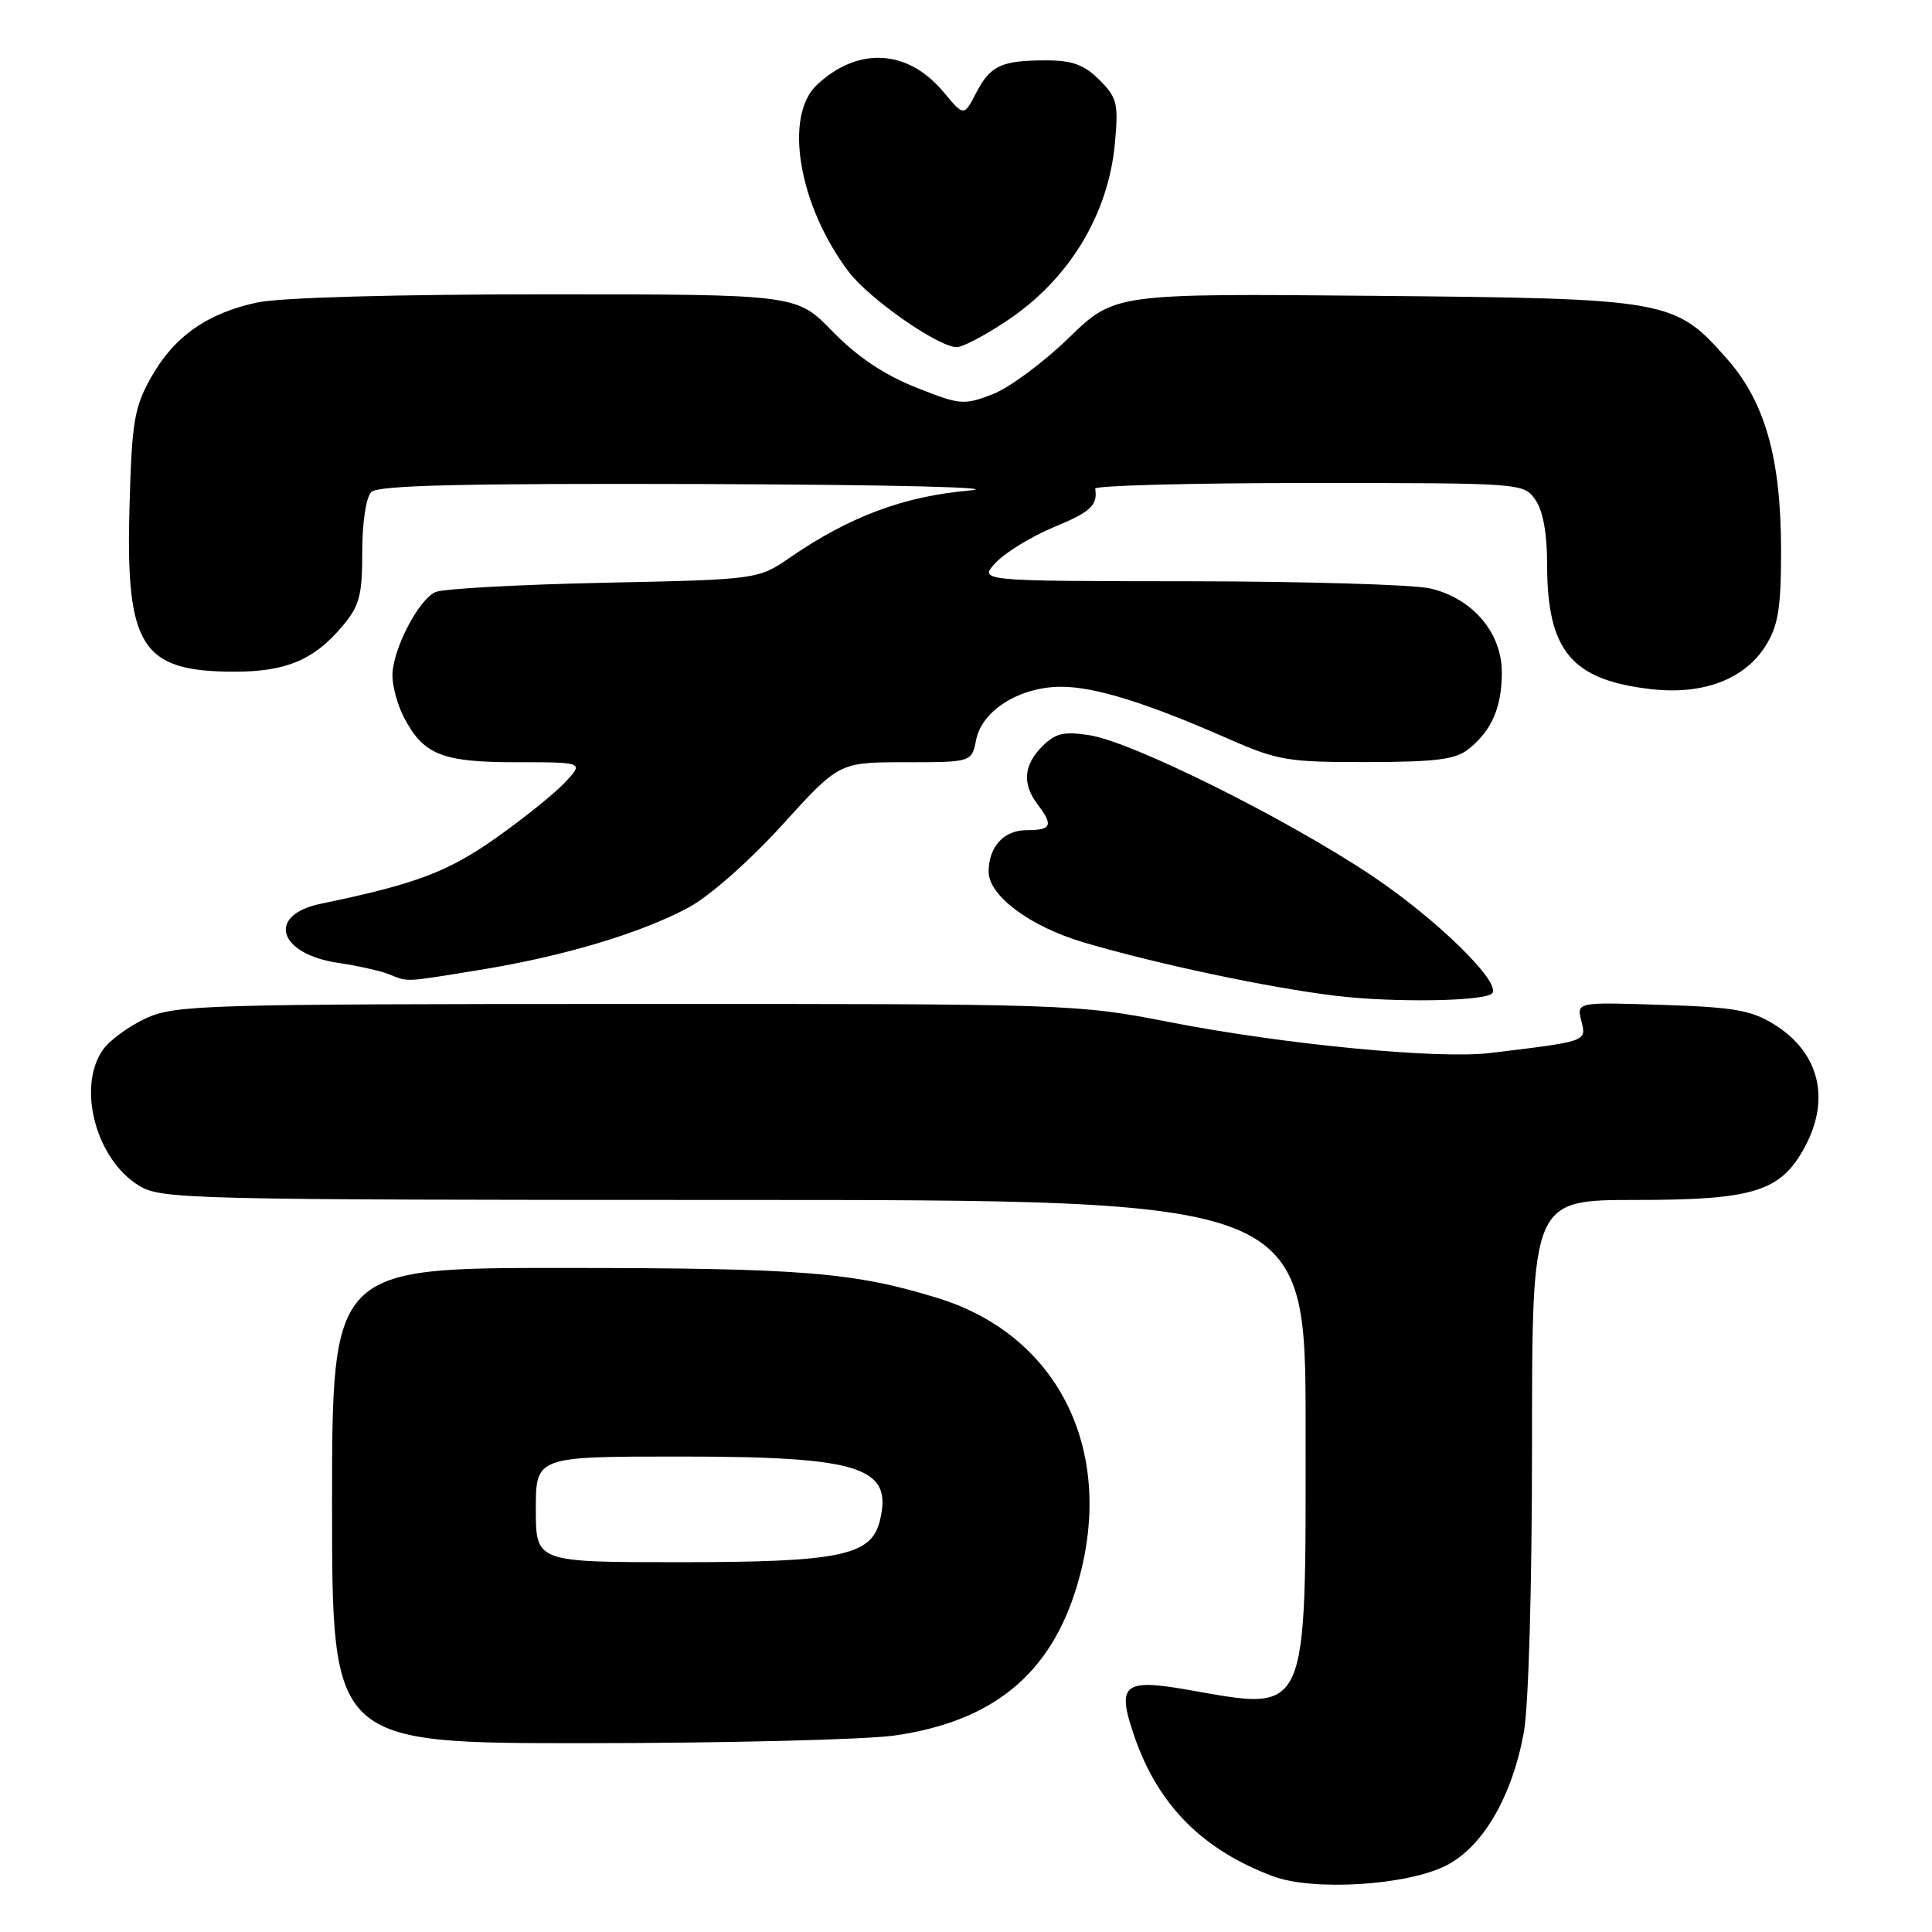<?xml version="1.0" encoding="UTF-8" standalone="no"?>
<!DOCTYPE svg PUBLIC "-//W3C//DTD SVG 1.1//EN" "http://www.w3.org/Graphics/SVG/1.1/DTD/svg11.dtd" >
<svg xmlns="http://www.w3.org/2000/svg" xmlns:xlink="http://www.w3.org/1999/xlink" version="1.1" viewBox="0 0 256 256">
 <g >
 <path fill="currentColor"
d=" M 191.63 247.19 C 196.48 244.72 200.36 238.07 201.91 229.57 C 202.55 226.09 203.00 210.27 203.00 191.32 C 203.00 159.00 203.00 159.00 216.77 159.00 C 232.44 159.00 235.98 157.88 239.17 151.94 C 242.59 145.56 241.04 139.43 235.08 135.73 C 232.06 133.86 229.73 133.45 220.20 133.15 C 208.91 132.78 208.91 132.78 209.54 135.29 C 210.22 138.02 210.39 137.97 197.43 139.53 C 190.54 140.36 170.17 138.40 155.00 135.44 C 142.61 133.03 141.99 133.01 83.00 133.03 C 27.04 133.04 23.26 133.16 19.38 134.91 C 17.12 135.94 14.53 137.83 13.63 139.11 C 10.17 144.06 12.71 153.63 18.42 157.11 C 21.36 158.91 24.90 158.99 97.25 159.00 C 173.00 159.00 173.00 159.00 173.00 189.05 C 173.00 227.99 173.57 226.73 157.25 223.88 C 148.78 222.41 147.91 223.22 150.38 230.28 C 153.53 239.27 159.39 245.14 168.70 248.62 C 174.02 250.61 186.44 249.83 191.63 247.19 Z  M 118.50 229.97 C 131.54 228.11 139.18 221.86 142.69 210.18 C 147.98 192.60 140.46 177.00 124.28 172.01 C 113.15 168.57 106.31 168.02 74.75 168.01 C 44.00 168.00 44.00 168.00 44.00 199.50 C 44.00 231.00 44.00 231.00 77.75 230.98 C 96.31 230.97 114.65 230.51 118.50 229.97 Z  M 197.70 131.64 C 199.05 130.28 190.41 121.81 181.79 116.04 C 170.45 108.46 150.00 98.28 144.36 97.42 C 140.96 96.89 139.85 97.15 138.11 98.89 C 135.63 101.37 135.43 103.86 137.47 106.56 C 139.61 109.38 139.35 110.00 136.04 110.00 C 133.01 110.00 131.00 112.20 131.00 115.51 C 131.00 118.69 136.48 122.76 143.58 124.87 C 153.18 127.71 168.07 130.87 177.00 131.95 C 184.65 132.87 196.64 132.69 197.70 131.64 Z  M 63.56 128.52 C 74.67 126.72 84.94 123.65 91.29 120.22 C 94.03 118.74 99.32 114.07 103.64 109.32 C 111.19 101.00 111.19 101.00 119.97 101.00 C 128.75 101.00 128.75 101.00 129.35 98.00 C 130.13 94.12 135.13 91.01 140.59 91.00 C 145.08 91.00 151.82 93.09 162.73 97.88 C 169.33 100.78 170.64 101.00 181.17 100.98 C 190.39 100.96 192.90 100.63 194.63 99.23 C 197.69 96.75 199.00 93.71 199.00 89.08 C 199.00 83.82 195.10 79.26 189.50 77.97 C 187.30 77.46 172.93 77.04 157.58 77.02 C 129.65 77.00 129.65 77.00 131.96 74.54 C 133.24 73.18 136.69 71.08 139.64 69.85 C 144.53 67.83 145.47 66.95 145.12 64.75 C 145.05 64.34 157.80 64.00 173.44 64.00 C 201.70 64.00 201.90 64.01 203.44 66.22 C 204.45 67.66 205.00 70.66 205.00 74.75 C 205.00 86.26 208.23 90.12 218.83 91.32 C 225.69 92.10 231.23 89.98 233.98 85.53 C 235.63 82.87 236.00 80.55 236.00 72.95 C 236.00 60.78 233.90 53.31 228.88 47.60 C 221.91 39.68 221.21 39.56 182.09 39.20 C 147.68 38.88 147.68 38.88 141.59 44.80 C 138.24 48.05 133.70 51.41 131.50 52.25 C 127.69 53.71 127.19 53.67 121.28 51.30 C 117.08 49.62 113.54 47.23 110.31 43.91 C 105.55 39.00 105.55 39.00 72.32 39.00 C 52.40 39.00 37.09 39.43 34.09 40.08 C 27.44 41.50 23.04 44.61 20.00 50.04 C 17.78 54.01 17.47 55.89 17.16 67.14 C 16.64 85.73 18.72 89.00 31.10 89.00 C 37.92 89.00 41.61 87.44 45.38 82.96 C 47.64 80.28 48.00 78.92 48.00 73.12 C 48.00 69.23 48.50 65.90 49.20 65.20 C 50.10 64.30 61.14 64.04 93.45 64.14 C 118.38 64.23 133.10 64.59 128.41 65.00 C 119.80 65.75 112.57 68.45 104.76 73.82 C 100.45 76.79 100.45 76.79 79.97 77.22 C 68.71 77.46 58.69 78.01 57.71 78.45 C 55.43 79.46 52.00 86.11 52.00 89.51 C 52.00 90.93 52.67 93.40 53.49 94.99 C 56.09 100.01 58.54 101.00 68.40 101.00 C 77.35 101.00 77.35 101.00 74.92 103.62 C 73.59 105.06 69.46 108.39 65.75 111.01 C 59.33 115.55 55.07 117.15 42.51 119.75 C 35.30 121.24 36.83 126.41 44.83 127.59 C 47.40 127.97 50.40 128.64 51.50 129.08 C 54.17 130.14 53.35 130.18 63.56 128.52 Z  M 133.35 42.55 C 141.64 37.06 146.88 28.44 147.74 18.91 C 148.21 13.71 148.02 12.93 145.68 10.59 C 143.67 8.58 142.09 8.00 138.63 8.00 C 132.67 8.00 131.22 8.68 129.33 12.34 C 127.72 15.43 127.72 15.43 125.02 12.19 C 120.28 6.51 113.70 6.14 108.25 11.24 C 103.82 15.39 105.82 27.22 112.44 35.99 C 115.15 39.59 124.34 46.00 126.78 46.00 C 127.54 46.00 130.50 44.45 133.35 42.55 Z  M 71.00 200.00 C 71.00 193.00 71.00 193.00 90.03 193.00 C 114.10 193.00 118.38 194.38 116.57 201.57 C 115.42 206.14 111.22 207.00 90.03 207.00 C 71.00 207.00 71.00 207.00 71.00 200.00 Z "/>
</g>
</svg>